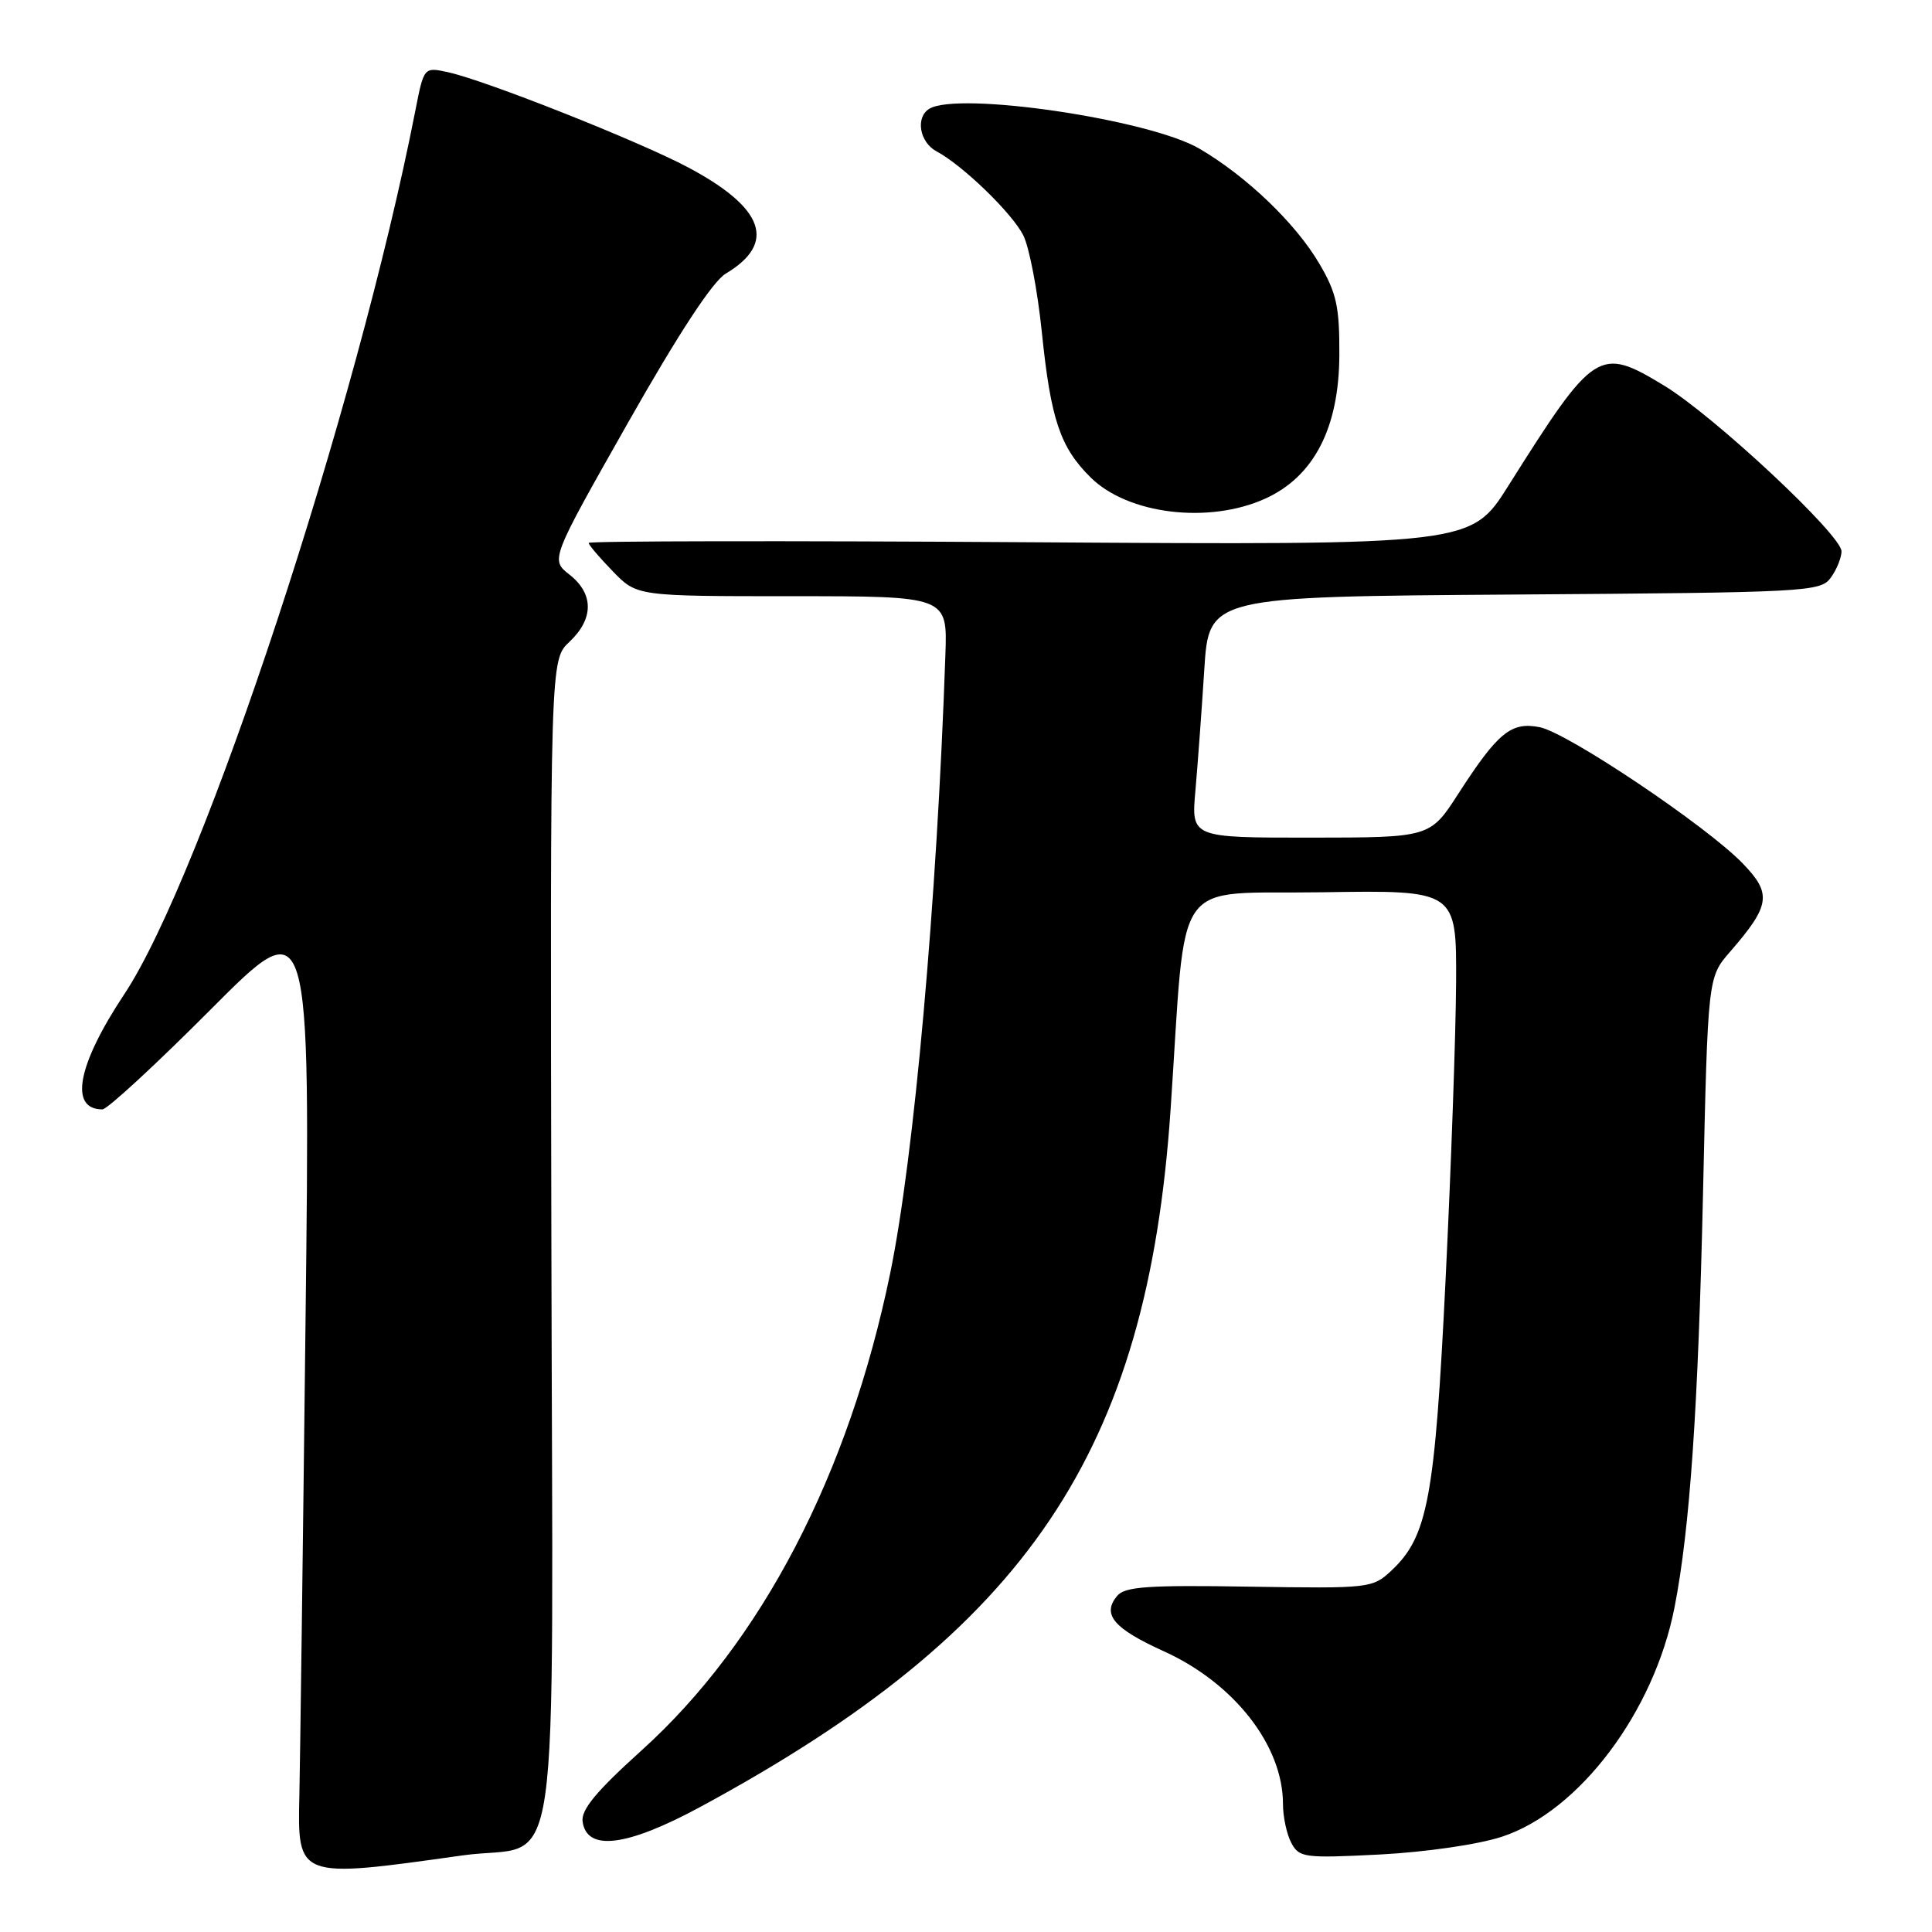 <?xml version="1.0" encoding="UTF-8" standalone="no"?>
<!DOCTYPE svg PUBLIC "-//W3C//DTD SVG 1.1//EN" "http://www.w3.org/Graphics/SVG/1.1/DTD/svg11.dtd" >
<svg xmlns="http://www.w3.org/2000/svg" xmlns:xlink="http://www.w3.org/1999/xlink" version="1.1" viewBox="0 0 256 256">
 <g >
 <path fill="currentColor"
d=" M 61.29 245.85 C 74.61 243.98 73.23 253.49 73.06 164.43 C 72.90 87.44 72.90 87.44 75.45 85.05 C 78.69 82.00 78.70 78.69 75.47 76.15 C 72.93 74.16 72.93 74.16 83.22 56.00 C 89.93 44.16 94.43 37.30 96.16 36.26 C 102.93 32.22 101.29 27.56 91.20 22.19 C 84.67 18.71 64.31 10.64 59.33 9.56 C 56.17 8.88 56.17 8.88 55.03 14.69 C 47.29 54.14 26.90 116.04 16.46 131.75 C 10.24 141.13 9.13 147.00 13.57 147.00 C 14.21 147.00 20.67 141.04 27.93 133.75 C 41.13 120.50 41.13 120.50 40.48 175.50 C 40.13 205.75 39.76 233.80 39.67 237.83 C 39.41 248.95 39.38 248.94 61.29 245.85 Z  M 199.00 243.38 C 209.24 240.03 219.17 226.84 221.88 213.00 C 223.92 202.58 225.02 186.56 225.66 158.07 C 226.30 129.50 226.30 129.50 229.23 126.13 C 234.59 119.95 234.81 118.43 230.92 114.41 C 226.12 109.44 207.73 97.10 204.03 96.36 C 200.25 95.60 198.48 97.05 193.27 105.12 C 189.50 110.98 189.50 110.98 173.67 110.99 C 157.84 111.00 157.84 111.00 158.40 104.75 C 158.70 101.31 159.23 94.13 159.57 88.78 C 160.18 79.06 160.18 79.06 200.67 78.78 C 239.42 78.51 241.22 78.42 242.58 76.56 C 243.36 75.49 244.00 73.92 244.01 73.06 C 244.02 70.90 227.11 55.09 220.48 51.08 C 211.88 45.87 211.28 46.26 199.87 64.36 C 194.92 72.23 194.92 72.23 136.46 71.85 C 104.31 71.64 78.00 71.68 78.00 71.94 C 78.00 72.20 79.44 73.89 81.20 75.70 C 84.39 79.00 84.39 79.00 104.97 79.00 C 125.54 79.00 125.54 79.00 125.27 86.75 C 124.14 119.56 121.12 153.31 117.96 168.69 C 112.47 195.38 100.91 217.58 85.03 231.92 C 79.00 237.36 76.97 239.81 77.20 241.38 C 77.76 245.35 83.05 244.69 92.77 239.44 C 136.16 215.98 152.03 192.44 155.11 147.00 C 157.26 115.32 155.01 118.54 175.25 118.23 C 193.00 117.95 193.00 117.95 192.94 130.23 C 192.90 136.98 192.28 154.65 191.55 169.50 C 190.13 198.54 189.19 203.60 184.36 208.12 C 181.87 210.45 181.47 210.49 165.54 210.24 C 152.06 210.02 149.05 210.23 148.02 211.47 C 145.99 213.93 147.55 215.78 154.21 218.80 C 163.54 223.03 170.00 231.31 170.00 239.03 C 170.00 240.74 170.50 243.06 171.11 244.20 C 172.15 246.15 172.83 246.24 182.86 245.73 C 188.92 245.41 195.86 244.41 199.00 243.38 Z  M 167.65 66.07 C 174.11 63.14 177.44 56.68 177.47 47.03 C 177.50 40.64 177.10 38.81 174.82 34.94 C 171.68 29.59 165.18 23.36 158.93 19.70 C 152.29 15.81 126.94 12.07 123.13 14.42 C 121.28 15.56 121.84 18.84 124.09 20.05 C 127.55 21.90 134.03 28.16 135.57 31.14 C 136.37 32.67 137.49 38.52 138.06 44.12 C 139.24 55.59 140.48 59.27 144.51 63.26 C 149.45 68.16 160.18 69.46 167.65 66.07 Z "/>
</g>
</svg>